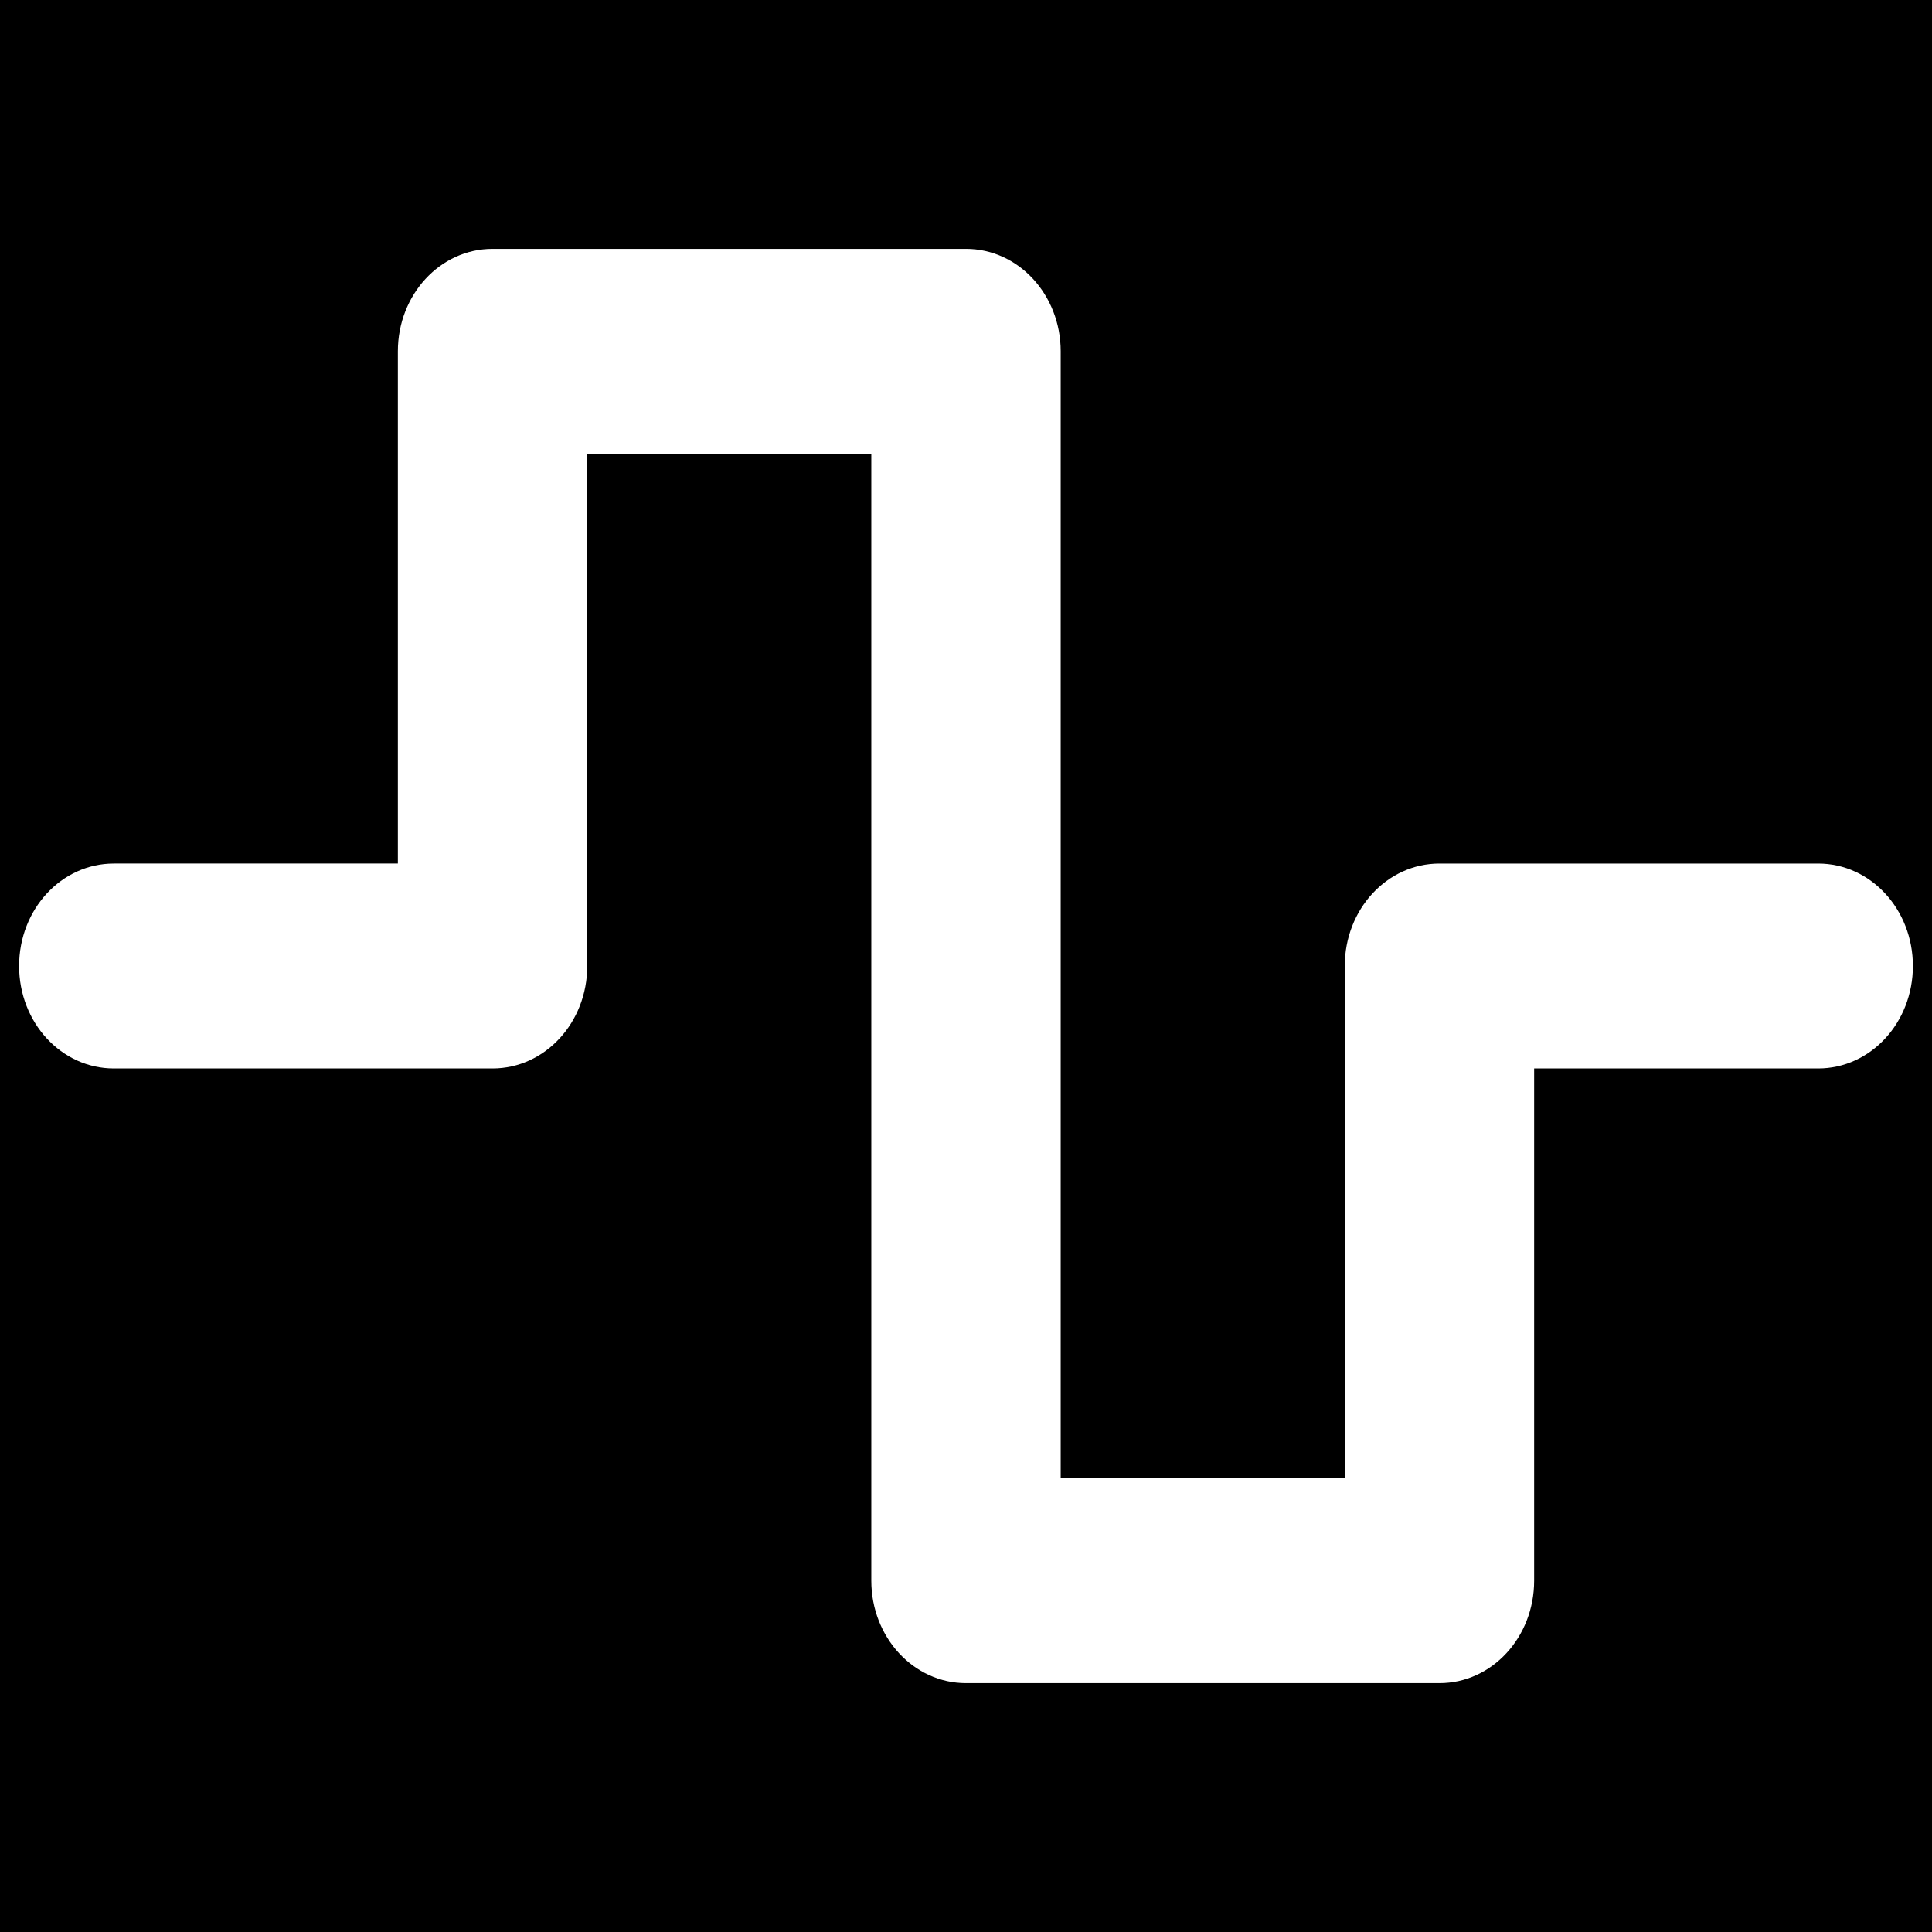 <?xml version="1.0" encoding="UTF-8" standalone="no"?>
<svg
   viewBox="0 0 640 640"
   version="1.1"
   id="svg1"
   sodipodi:docname="favicon.svg"
   inkscape:version="1.4.2 (ebf0e940, 2025-05-08)"
   width="640"
   height="640"
   xml:space="preserve"
   xmlns:inkscape="http://www.inkscape.org/namespaces/inkscape"
   xmlns:sodipodi="http://sodipodi.sourceforge.net/DTD/sodipodi-0.dtd"
   xmlns="http://www.w3.org/2000/svg"
   xmlns:svg="http://www.w3.org/2000/svg"><rect x="0" y="0" width="640" height="640" fill="#808080" stroke="none"/><defs
     id="defs1" /><sodipodi:namedview
     id="namedview1"
     pagecolor="#ffffff"
     bordercolor="#666666"
     borderopacity="1.0"
     inkscape:showpageshadow="2"
     inkscape:pageopacity="0.0"
     inkscape:pagecheckerboard="0"
     inkscape:deskcolor="#d1d1d1"
     inkscape:zoom="0.66647177"
     inkscape:cx="171.05001"
     inkscape:cy="236.31909"
     inkscape:window-width="1472"
     inkscape:window-height="890"
     inkscape:window-x="0"
     inkscape:window-y="38"
     inkscape:window-maximized="1"
     inkscape:current-layer="svg1" /><!--!Font Awesome Free 6.7.2 by @fontawesome - https://fontawesome.com License - https://fontawesome.com/license/free Copyright 2025 Fonticons, Inc.--><g
     inkscape:groupmode="layer"
     id="layer1"
     inkscape:label="Layer 1"
     style="fill:#000000" /><rect
     style="fill:#000000;fill-opacity:1;stroke:#000000;stroke-width:0.327;stroke-linecap:round;stroke-linejoin:round;paint-order:stroke fill markers"
     id="rect1"
     width="653.624"
     height="649.418"
     x="-7.218"
     y="-3.602" /><path
     fill="#ffffff"
     d="m 131.797,116.378 c 0,-18.771 14.017,-33.937 31.367,-33.937 H 320 c 17.35,0 31.367,15.166 31.367,33.937 v 373.308 h 94.102 V 320 c 0,-18.771 14.017,-33.937 31.367,-33.937 h 125.469 c 17.35,0 31.367,15.166 31.367,33.937 0,18.771 -14.017,33.937 -31.367,33.937 h -94.102 v 169.685 c 0,18.771 -14.017,33.937 -31.367,33.937 H 320 c -17.35,0 -31.367,-15.166 -31.367,-33.937 v -373.308 h -94.102 v 169.685 c 0,18.771 -14.017,33.937 -31.367,33.937 H 37.695 c -17.35,0 -31.367,-15.166 -31.367,-33.937 0,-18.771 14.017,-33.937 31.367,-33.937 h 94.102 z"
     id="path1"
     style="display:inline;stroke-width:1.02" /></svg>
